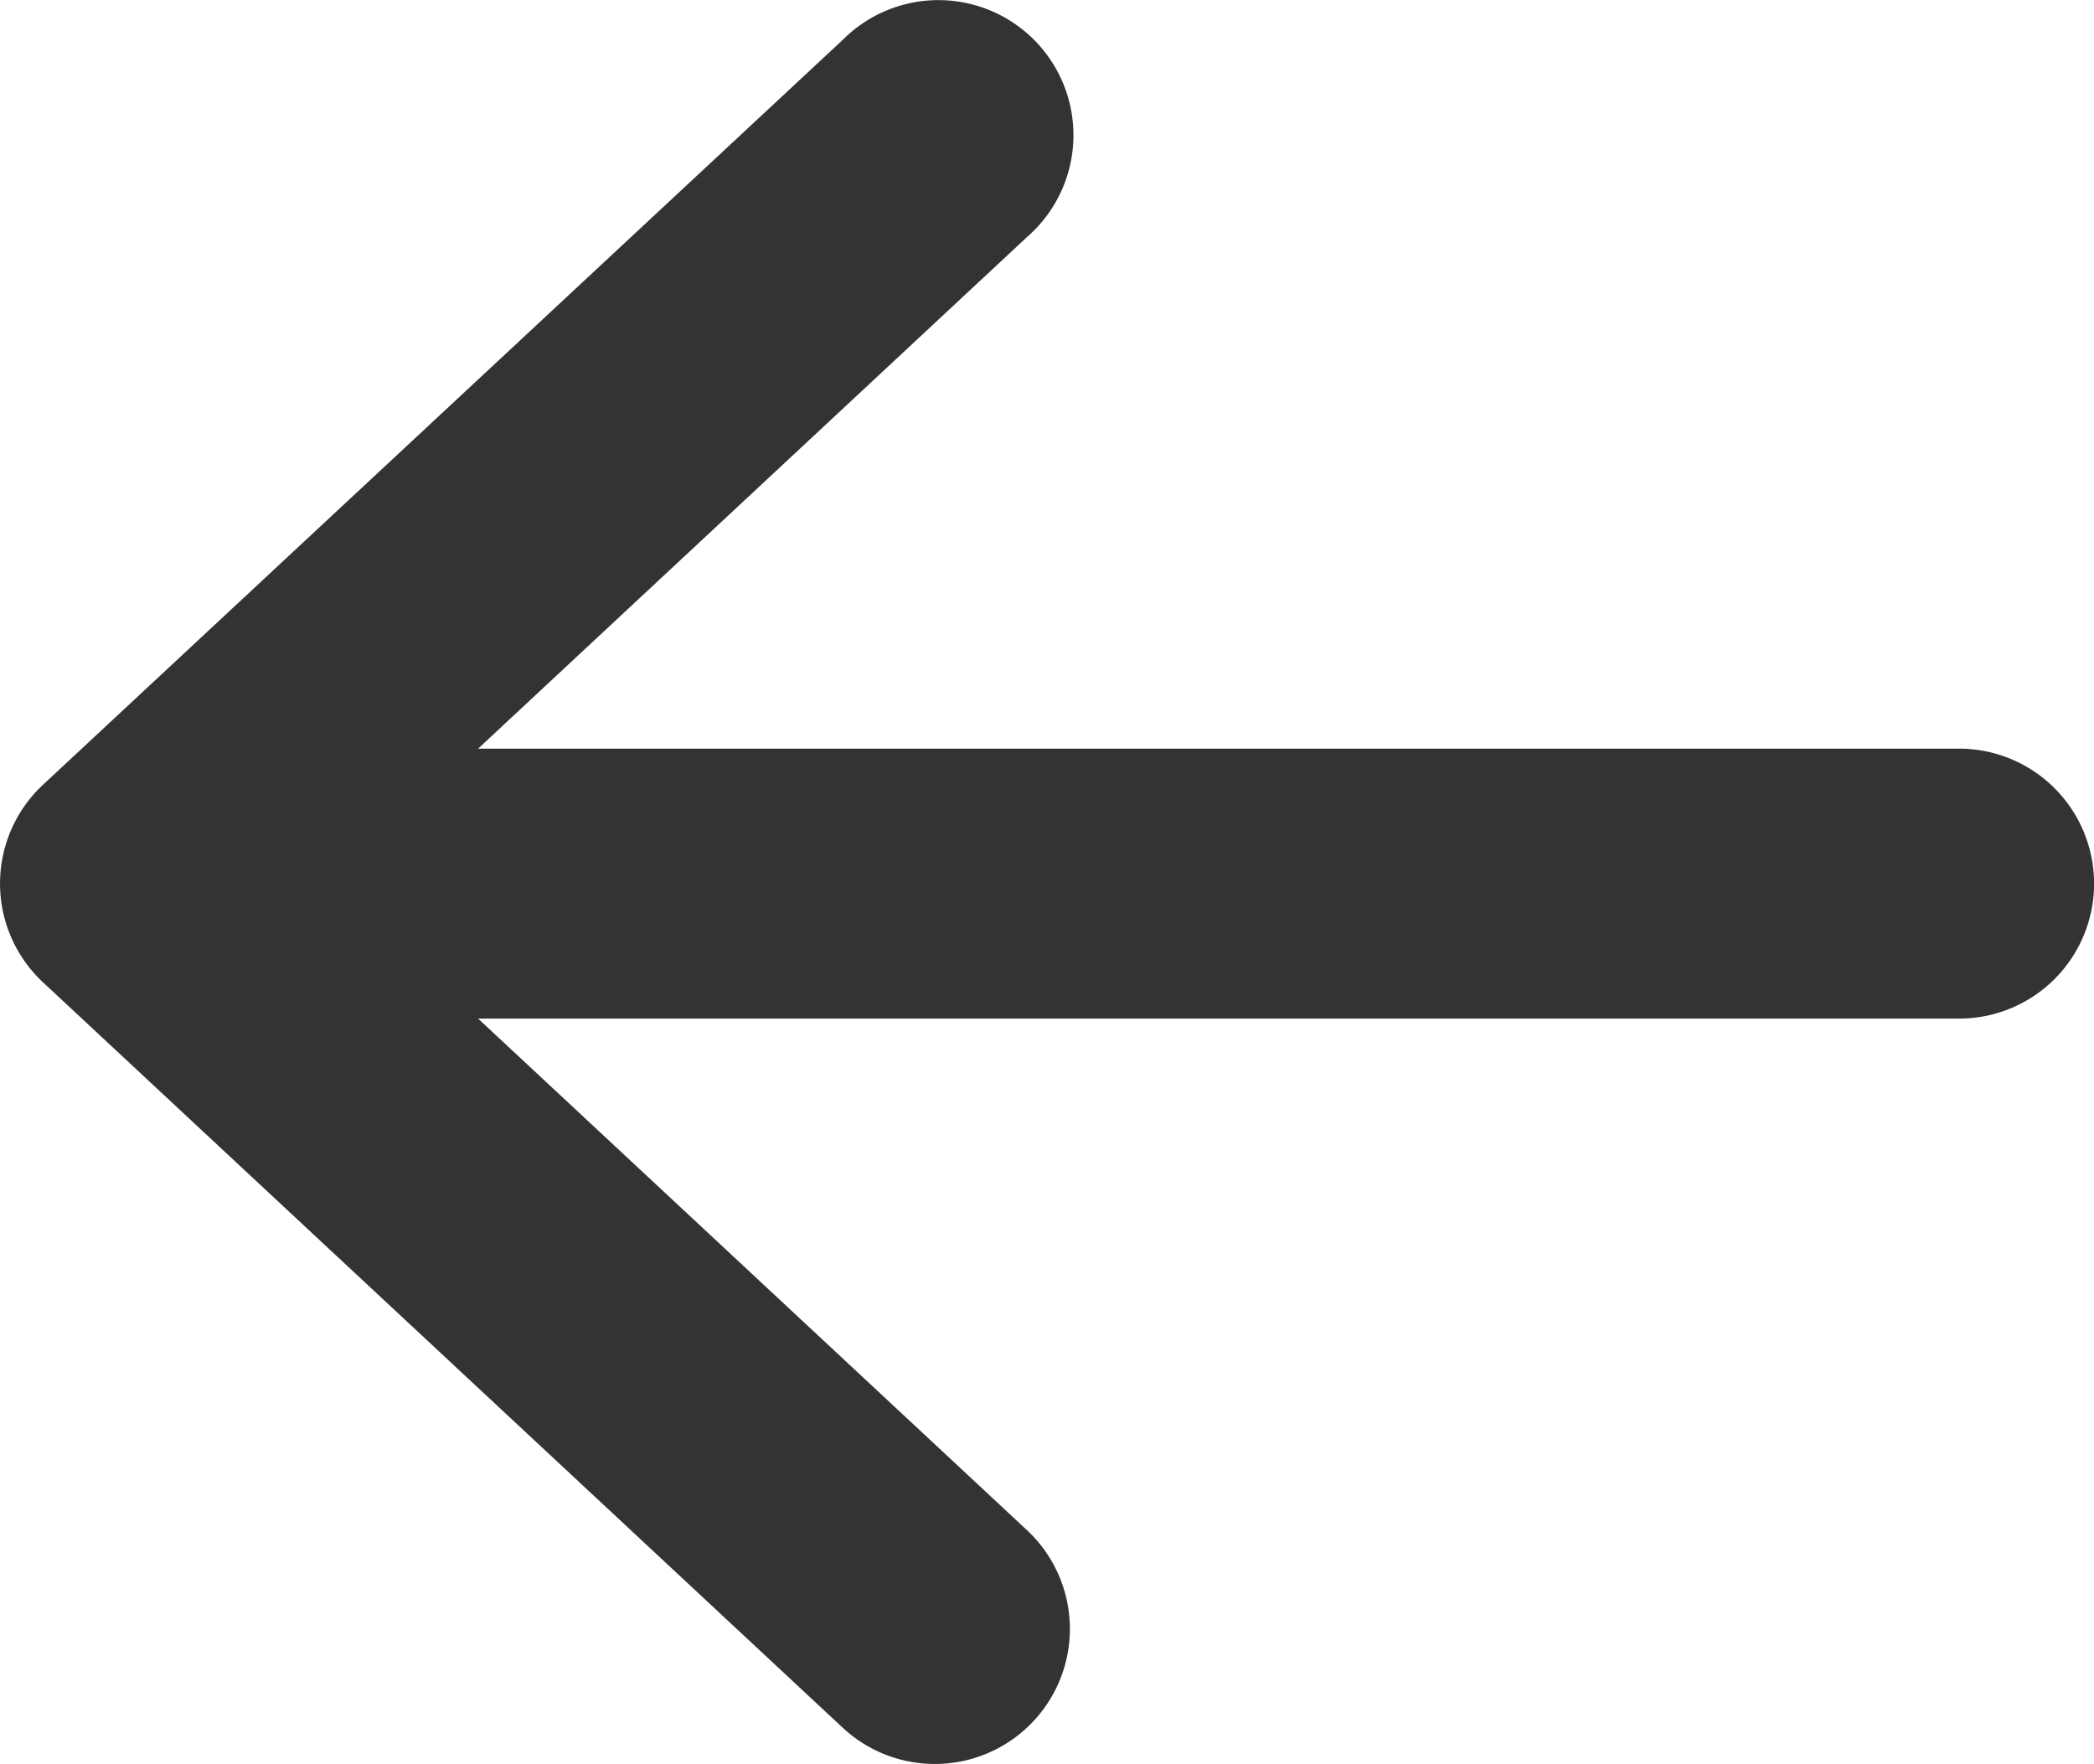 <svg xmlns="http://www.w3.org/2000/svg" width="23.742" height="20" viewBox="0 0 23.742 20"><defs><style>.a{fill:#333;}</style></defs><g transform="translate(-18.968 -23.822)"><path class="a" d="M42.711,33.841A1.531,1.531,0,0,0,41.18,32.31H24.389l6.223-5.8a1.531,1.531,0,1,0-2.09-2.235L19.455,32.72a1.531,1.531,0,0,0,0,2.239l9.067,8.451a1.531,1.531,0,0,0,2.09-2.239l-6.223-5.8H41.18A1.531,1.531,0,0,0,42.711,33.841Z"/></g></svg>